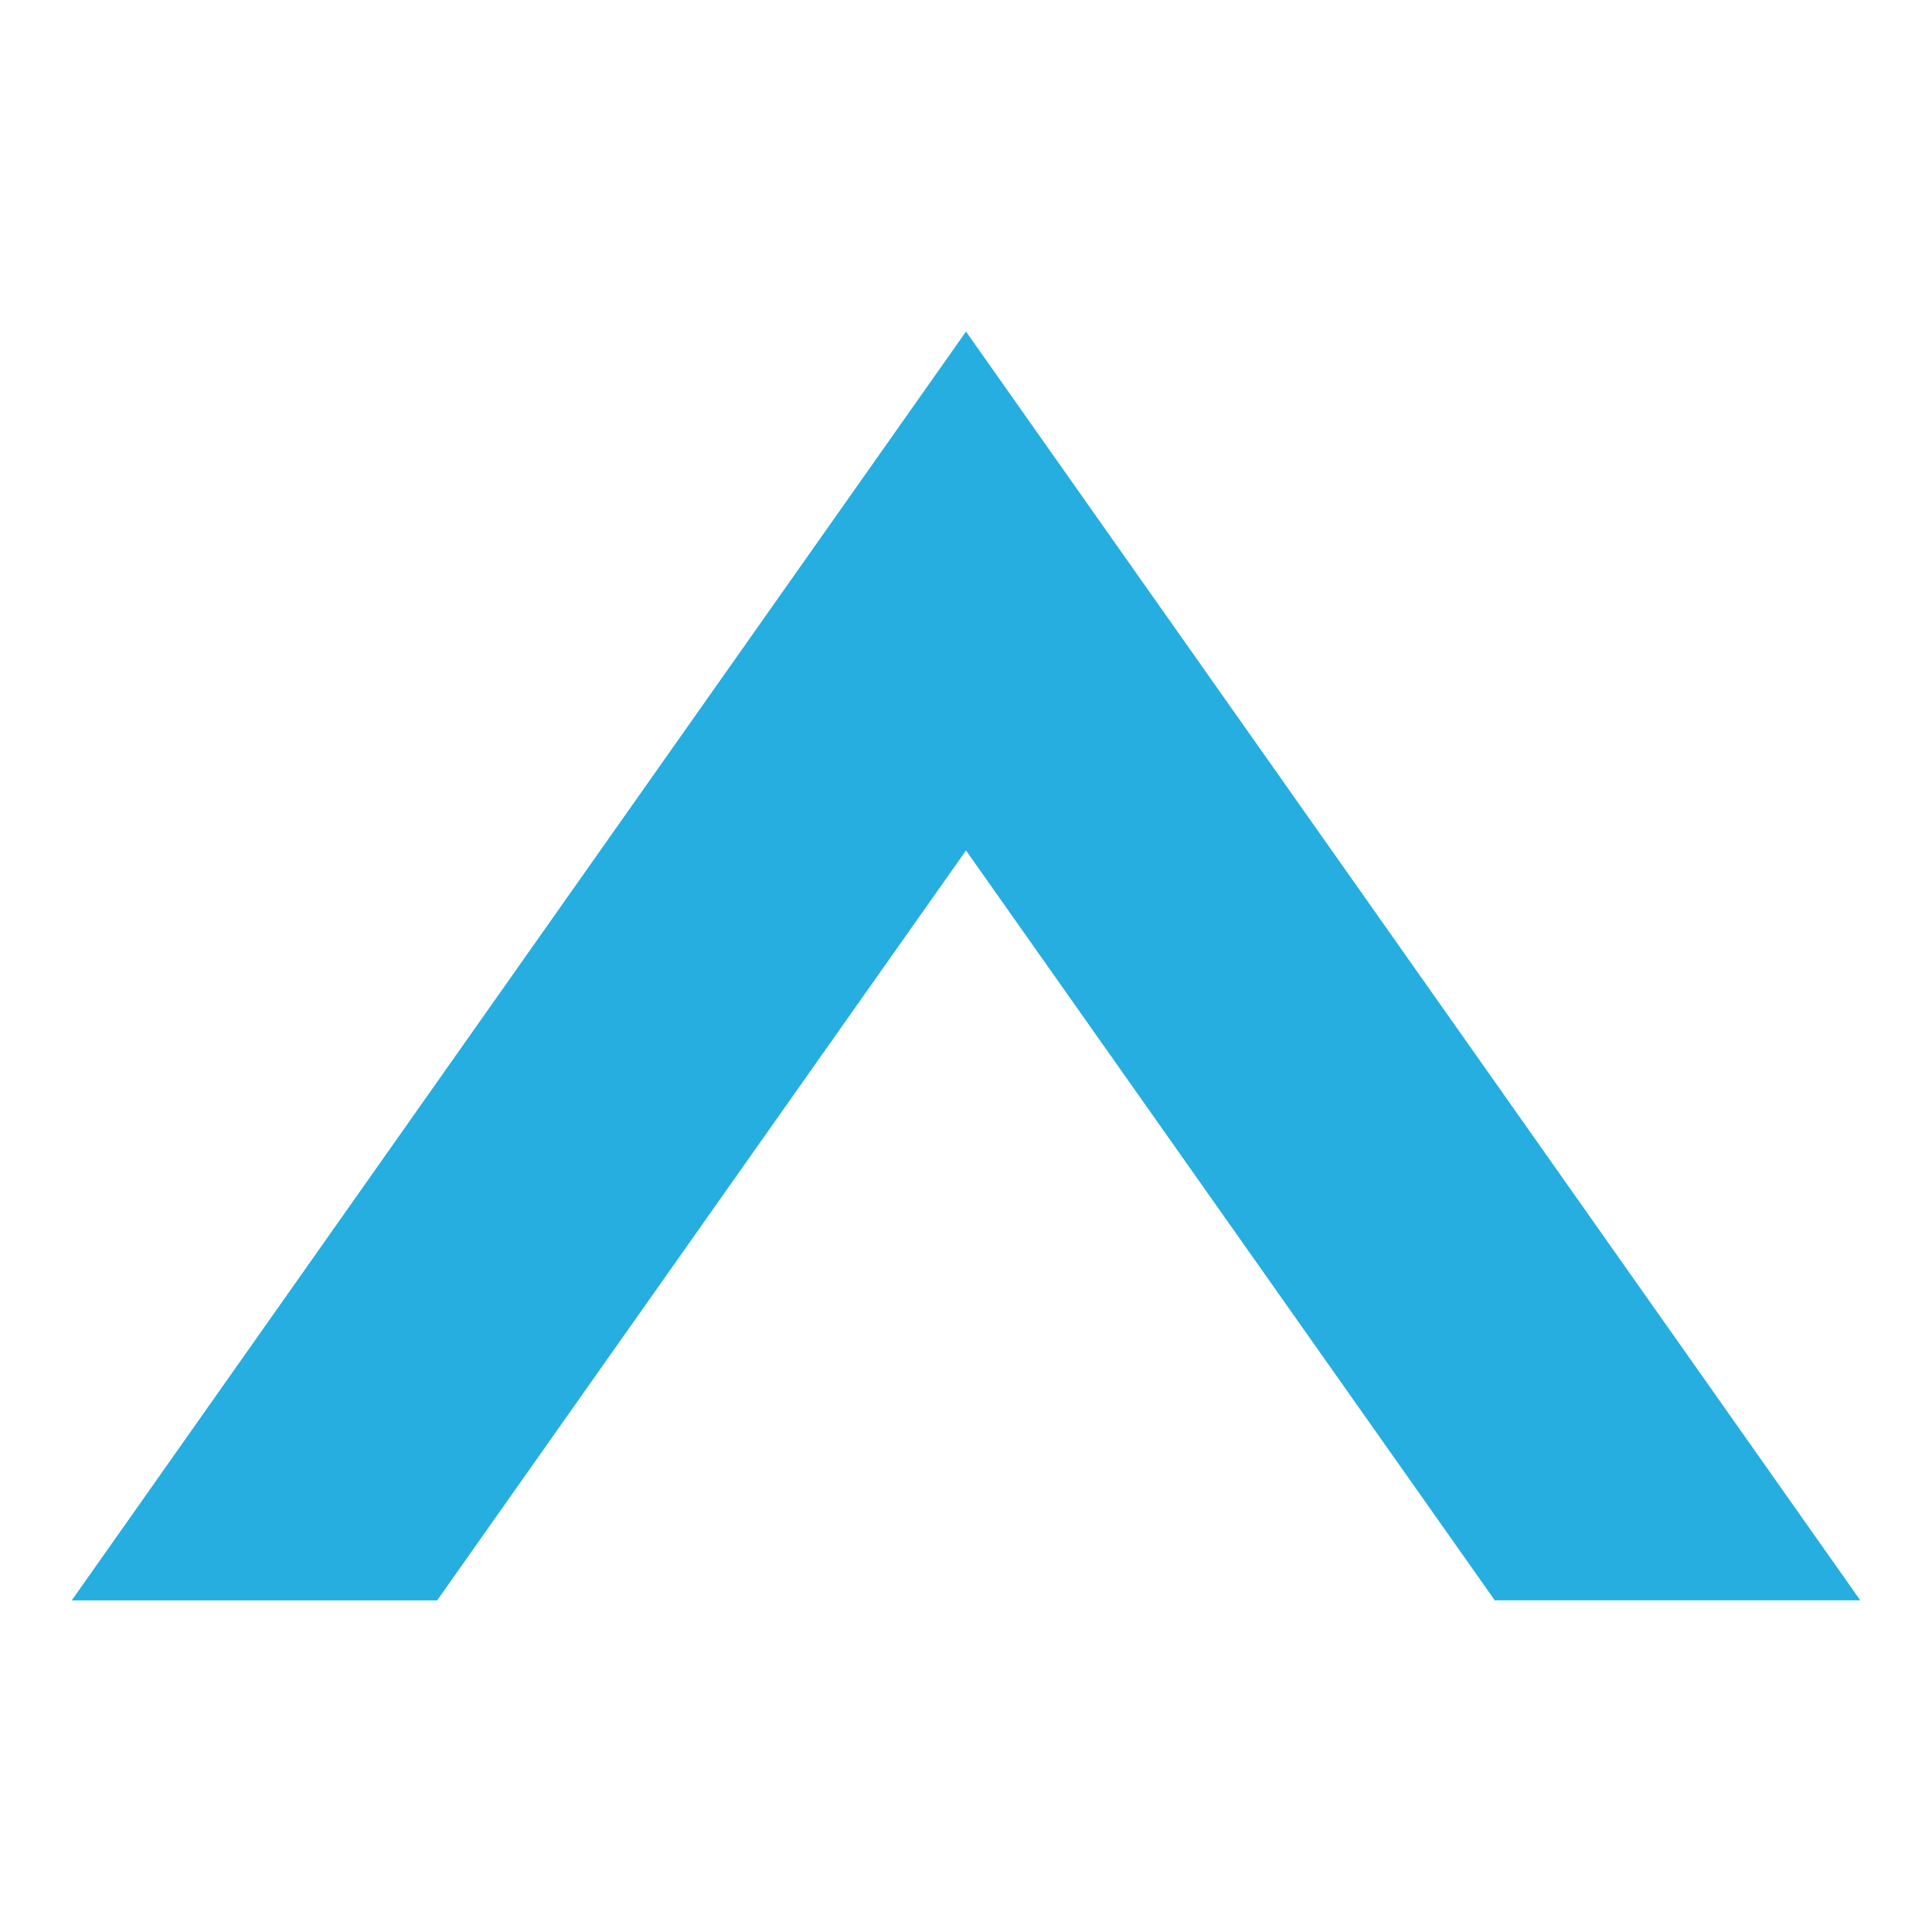 <svg xmlns="http://www.w3.org/2000/svg" width="16" height="16"><path style="stroke:none;fill-rule:nonzero;fill:#25aedf;fill-opacity:1" d="M8 2.746.594 13.254H3.62L8 7.043l4.379 6.21h3.027zm0 0"/></svg>